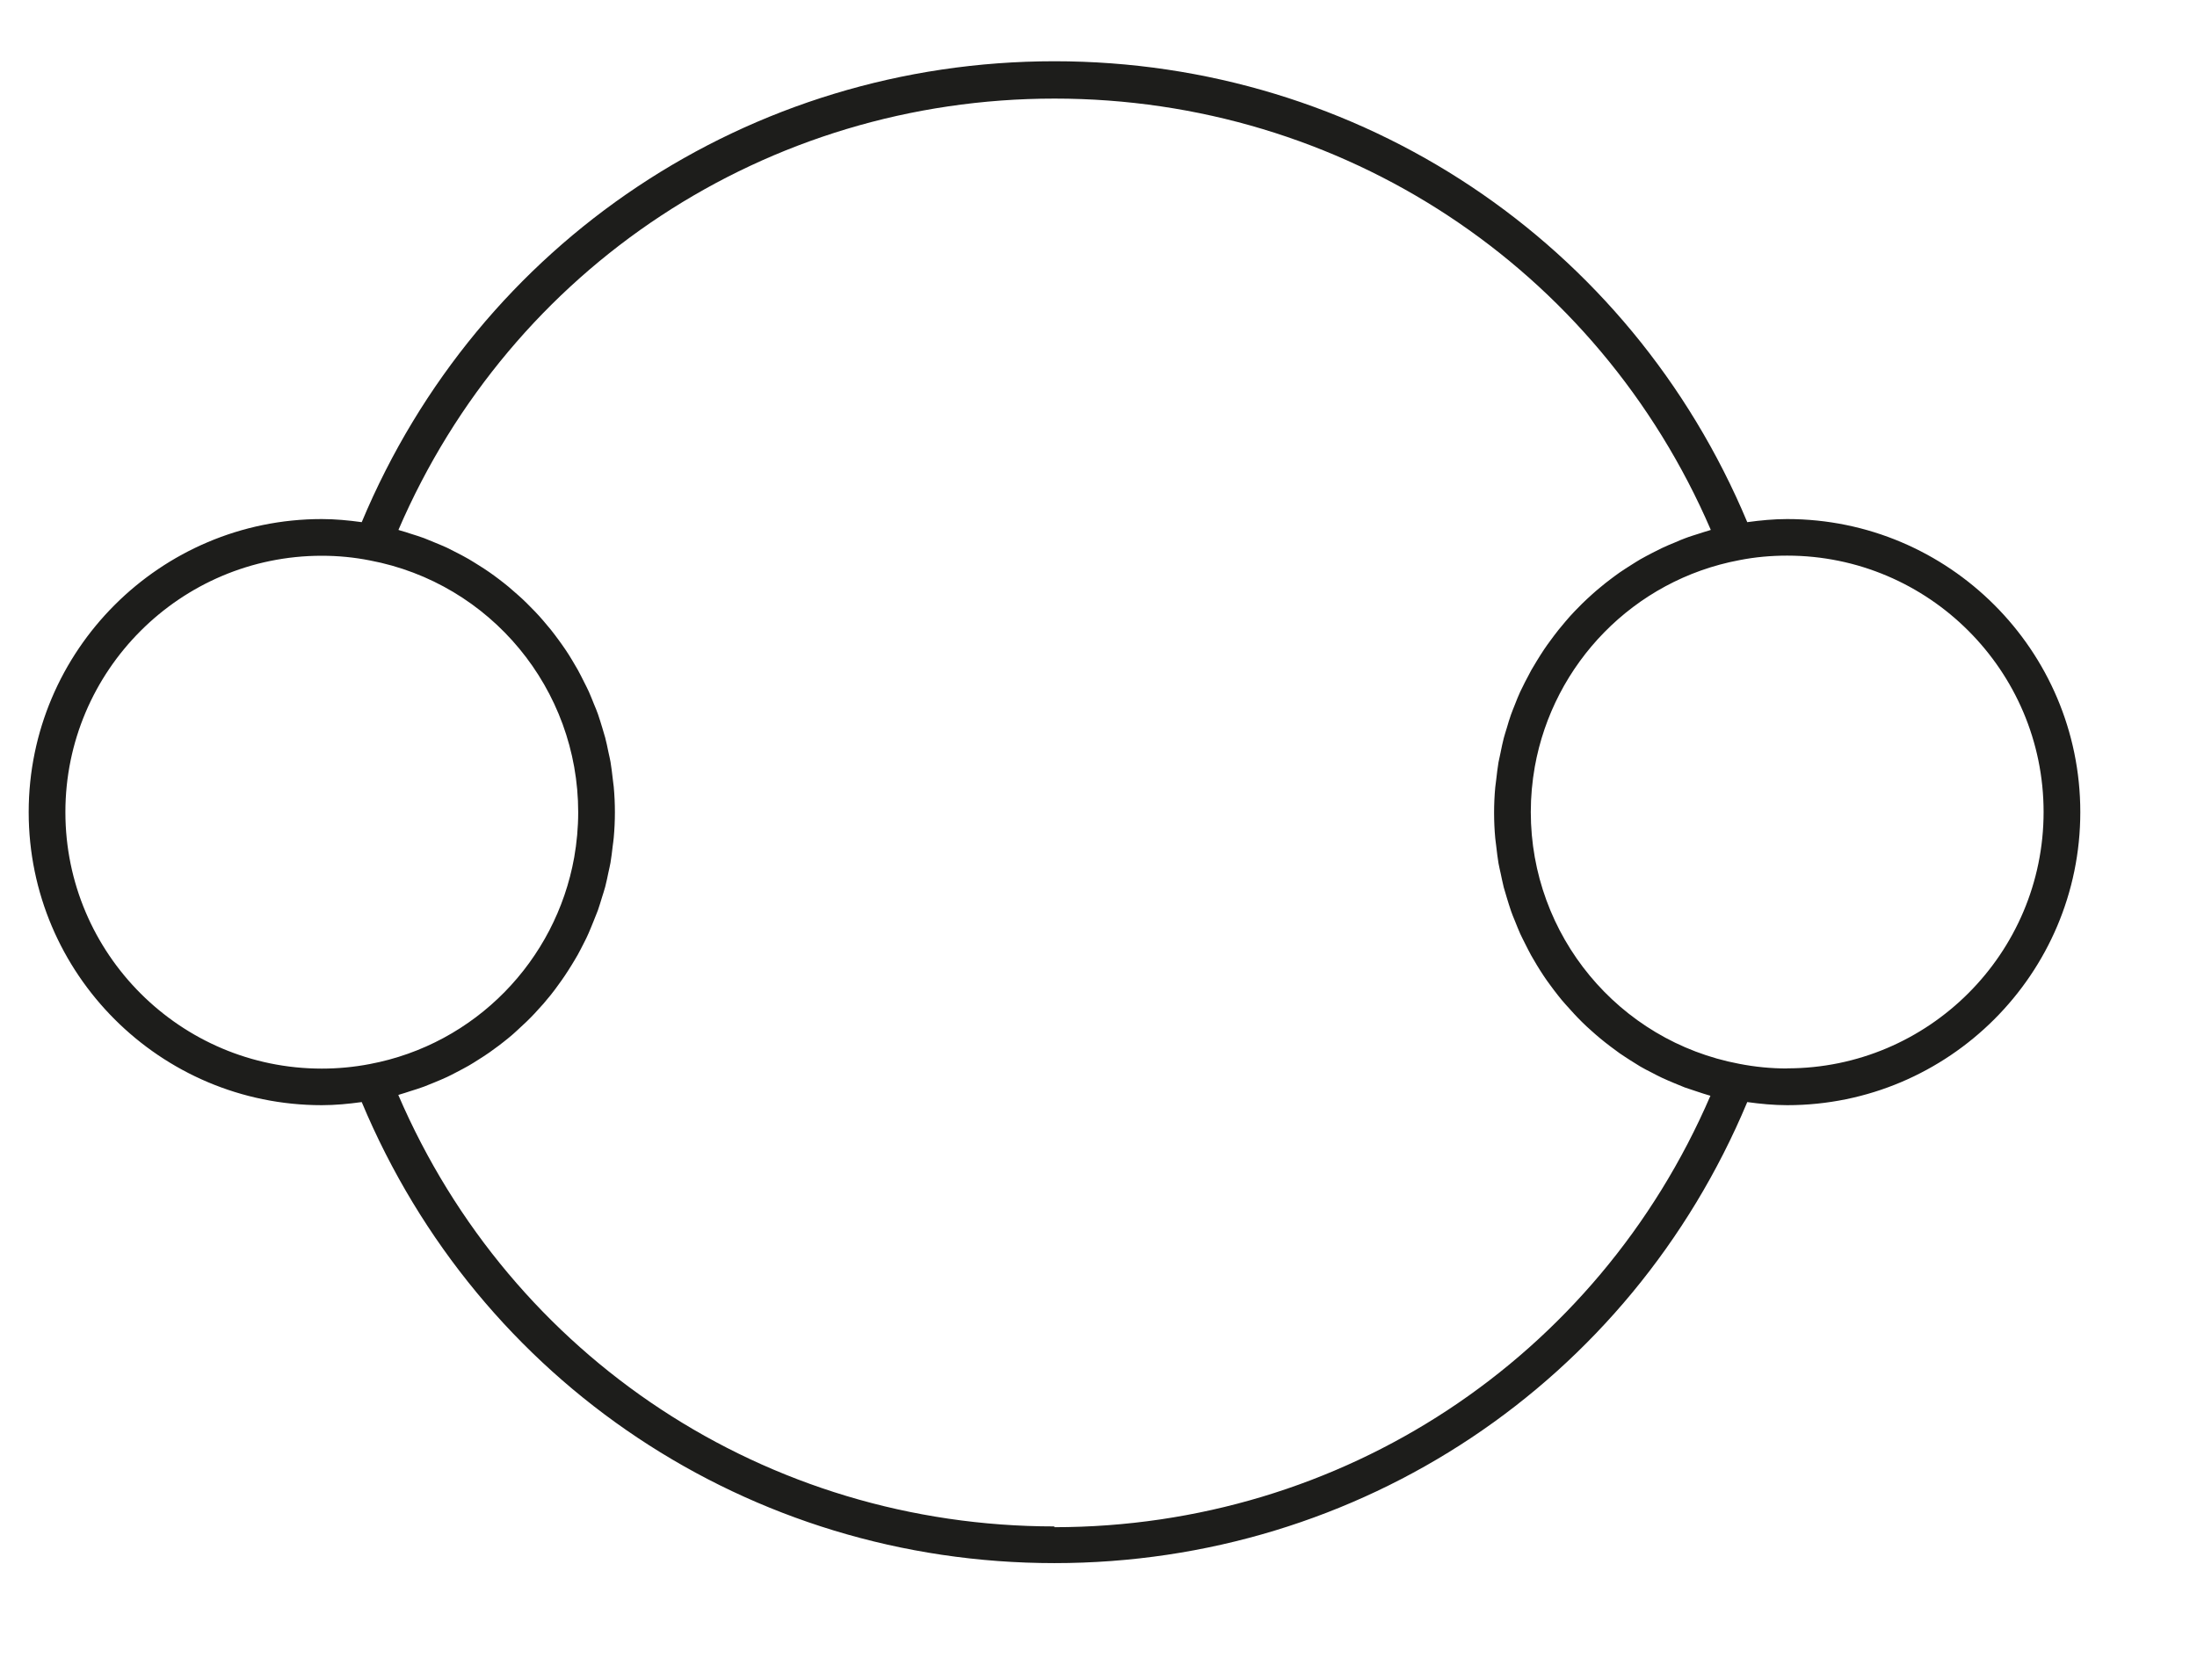 <?xml version="1.0" encoding="UTF-8"?>
<svg id="_Слой_1" data-name="Слой_1" xmlns="http://www.w3.org/2000/svg" version="1.1" viewBox="50 645 170 130">
  <!-- Generator: Adobe Illustrator 29.0.0, SVG Export Plug-In . SVG Version: 2.1.0 Build 186)  -->
  <defs>
    <style>
      .st1 {
        fill: #1d1d1b;
      }
    </style>
  </defs>
  <path class="st1" d="M188.29,685.17c-1.04,0-2.07.1-3.09.24-9.08-21.7-30-35.67-53.61-35.67s-44.53,13.97-53.6,35.67c-1.02-.14-2.05-.24-3.09-.24-12.5,0-22.68,10.17-22.68,22.68s10.17,22.68,22.68,22.68c1.04,0,2.07-.1,3.09-.24,9.08,21.71,29.99,35.68,53.6,35.68s44.53-13.97,53.61-35.68c1.02.14,2.05.24,3.09.24,12.5,0,22.68-10.17,22.68-22.68s-10.17-22.68-22.68-22.68ZM55.06,707.85c0-10.94,8.9-19.84,19.84-19.84,1.25,0,2.5.12,3.71.36,9.35,1.76,16.13,9.95,16.13,19.49,0,1.19-.11,2.36-.31,3.5-1.43,7.98-7.64,14.45-15.83,15.99h0c-1.2.23-2.44.35-3.7.35-10.94,0-19.84-8.9-19.84-19.84ZM131.59,763.13c-22.27,0-42.02-13.05-50.77-33.39.05-.01.1-.03.15-.05.26-.07.51-.16.76-.24.37-.11.73-.23,1.09-.36.26-.1.51-.21.77-.31.34-.14.68-.28,1-.43.26-.12.5-.25.75-.38.31-.16.63-.33.93-.5.25-.14.49-.3.73-.45.29-.18.58-.37.87-.57.24-.17.47-.34.7-.51.27-.21.54-.41.8-.63.22-.18.44-.37.65-.57.25-.23.5-.46.74-.69.21-.2.41-.41.61-.62.23-.25.46-.5.68-.75.19-.22.37-.44.55-.66.21-.26.41-.53.61-.81.17-.23.34-.47.5-.71.19-.28.37-.57.55-.86.15-.25.3-.49.44-.74.17-.3.32-.61.48-.92.13-.25.26-.51.37-.77.14-.32.27-.65.4-.97.1-.26.21-.52.31-.78.12-.34.22-.69.33-1.04.08-.26.17-.52.24-.79.1-.37.17-.75.25-1.12.05-.25.12-.5.16-.75.07-.42.12-.85.17-1.28.03-.22.06-.43.08-.65.06-.65.09-1.31.09-1.97s-.03-1.32-.09-1.97c-.02-.22-.06-.43-.08-.65-.05-.43-.1-.86-.17-1.28-.04-.25-.11-.5-.16-.75-.08-.38-.15-.75-.25-1.12-.07-.26-.16-.52-.23-.78-.11-.35-.21-.7-.33-1.04-.09-.26-.2-.52-.31-.78-.13-.33-.26-.65-.4-.97-.12-.26-.25-.51-.38-.77-.15-.31-.31-.61-.47-.91-.14-.25-.29-.5-.44-.75-.17-.29-.35-.57-.54-.85-.16-.24-.34-.48-.51-.72-.2-.27-.39-.53-.6-.79-.19-.23-.38-.46-.57-.68-.21-.25-.43-.49-.66-.73-.21-.22-.42-.43-.63-.64-.23-.23-.47-.45-.71-.66-.23-.2-.45-.4-.69-.6-.25-.21-.5-.4-.76-.6-.24-.18-.49-.37-.74-.54-.27-.19-.54-.36-.81-.53-.26-.16-.52-.33-.78-.48-.28-.16-.58-.32-.87-.47-.27-.14-.54-.28-.81-.41-.31-.14-.62-.27-.94-.4-.28-.11-.55-.23-.83-.34-.34-.13-.69-.23-1.03-.34-.27-.09-.54-.18-.81-.25-.05-.01-.1-.03-.15-.05,8.75-20.33,28.5-33.38,50.77-33.38s42.02,13.05,50.78,33.38c-.05.01-.1.03-.15.05-.25.07-.49.15-.74.23-.37.12-.75.23-1.11.37-.25.09-.5.2-.75.31-.34.14-.69.28-1.02.44-.25.12-.49.25-.74.37-.32.17-.64.33-.95.51-.24.14-.47.29-.71.44-.3.19-.6.38-.89.58-.23.16-.45.33-.68.5-.28.21-.55.42-.82.65-.22.18-.43.36-.64.55-.26.23-.51.47-.76.71-.2.2-.4.4-.59.6-.24.25-.47.51-.69.77-.18.21-.36.43-.54.65-.22.27-.42.55-.63.83-.17.23-.33.45-.49.69-.19.29-.38.58-.56.88-.15.24-.29.48-.43.72-.17.31-.33.62-.49.93-.12.25-.25.5-.37.75-.15.32-.28.66-.41.99-.1.26-.21.51-.3.77-.12.34-.23.7-.33,1.05-.08.26-.16.51-.23.77-.1.37-.17.75-.25,1.13-.05.25-.11.49-.16.75-.07.42-.12.86-.17,1.29-.02.21-.06.43-.08.64-.06.65-.09,1.31-.09,1.97s.03,1.32.09,1.97c.02.22.06.43.08.65.05.43.1.86.17,1.28.04.25.11.5.16.75.08.38.16.76.25,1.13.07.26.16.52.23.78.11.35.21.7.33,1.04.09.27.2.52.31.79.13.33.26.65.4.97.12.26.25.51.38.77.15.31.31.61.47.91.14.25.29.5.44.75.18.29.35.57.54.85.16.24.33.48.51.72.2.27.39.53.6.79.18.23.37.46.57.68.22.25.44.49.66.73.2.22.41.43.62.64.23.23.47.45.72.67.22.2.45.4.68.59.25.21.51.41.77.61.24.18.48.36.73.54.27.19.55.36.82.54.26.16.51.32.77.48.29.17.58.32.88.47.27.14.53.28.81.41.31.15.62.27.94.41.28.11.55.23.83.34.34.12.68.23,1.02.34.27.09.54.18.82.26.05.01.09.03.14.04-8.76,20.34-28.52,33.39-50.78,33.39ZM188.29,727.69c-1.24,0-2.49-.12-3.71-.36-9.35-1.76-16.13-9.95-16.13-19.49,0-1.19.11-2.36.31-3.5,1.43-7.98,7.64-14.45,15.83-15.99,1.21-.24,2.46-.35,3.7-.35,10.94,0,19.84,8.9,19.84,19.84s-8.9,19.84-19.84,19.84Z"/>
</svg>
